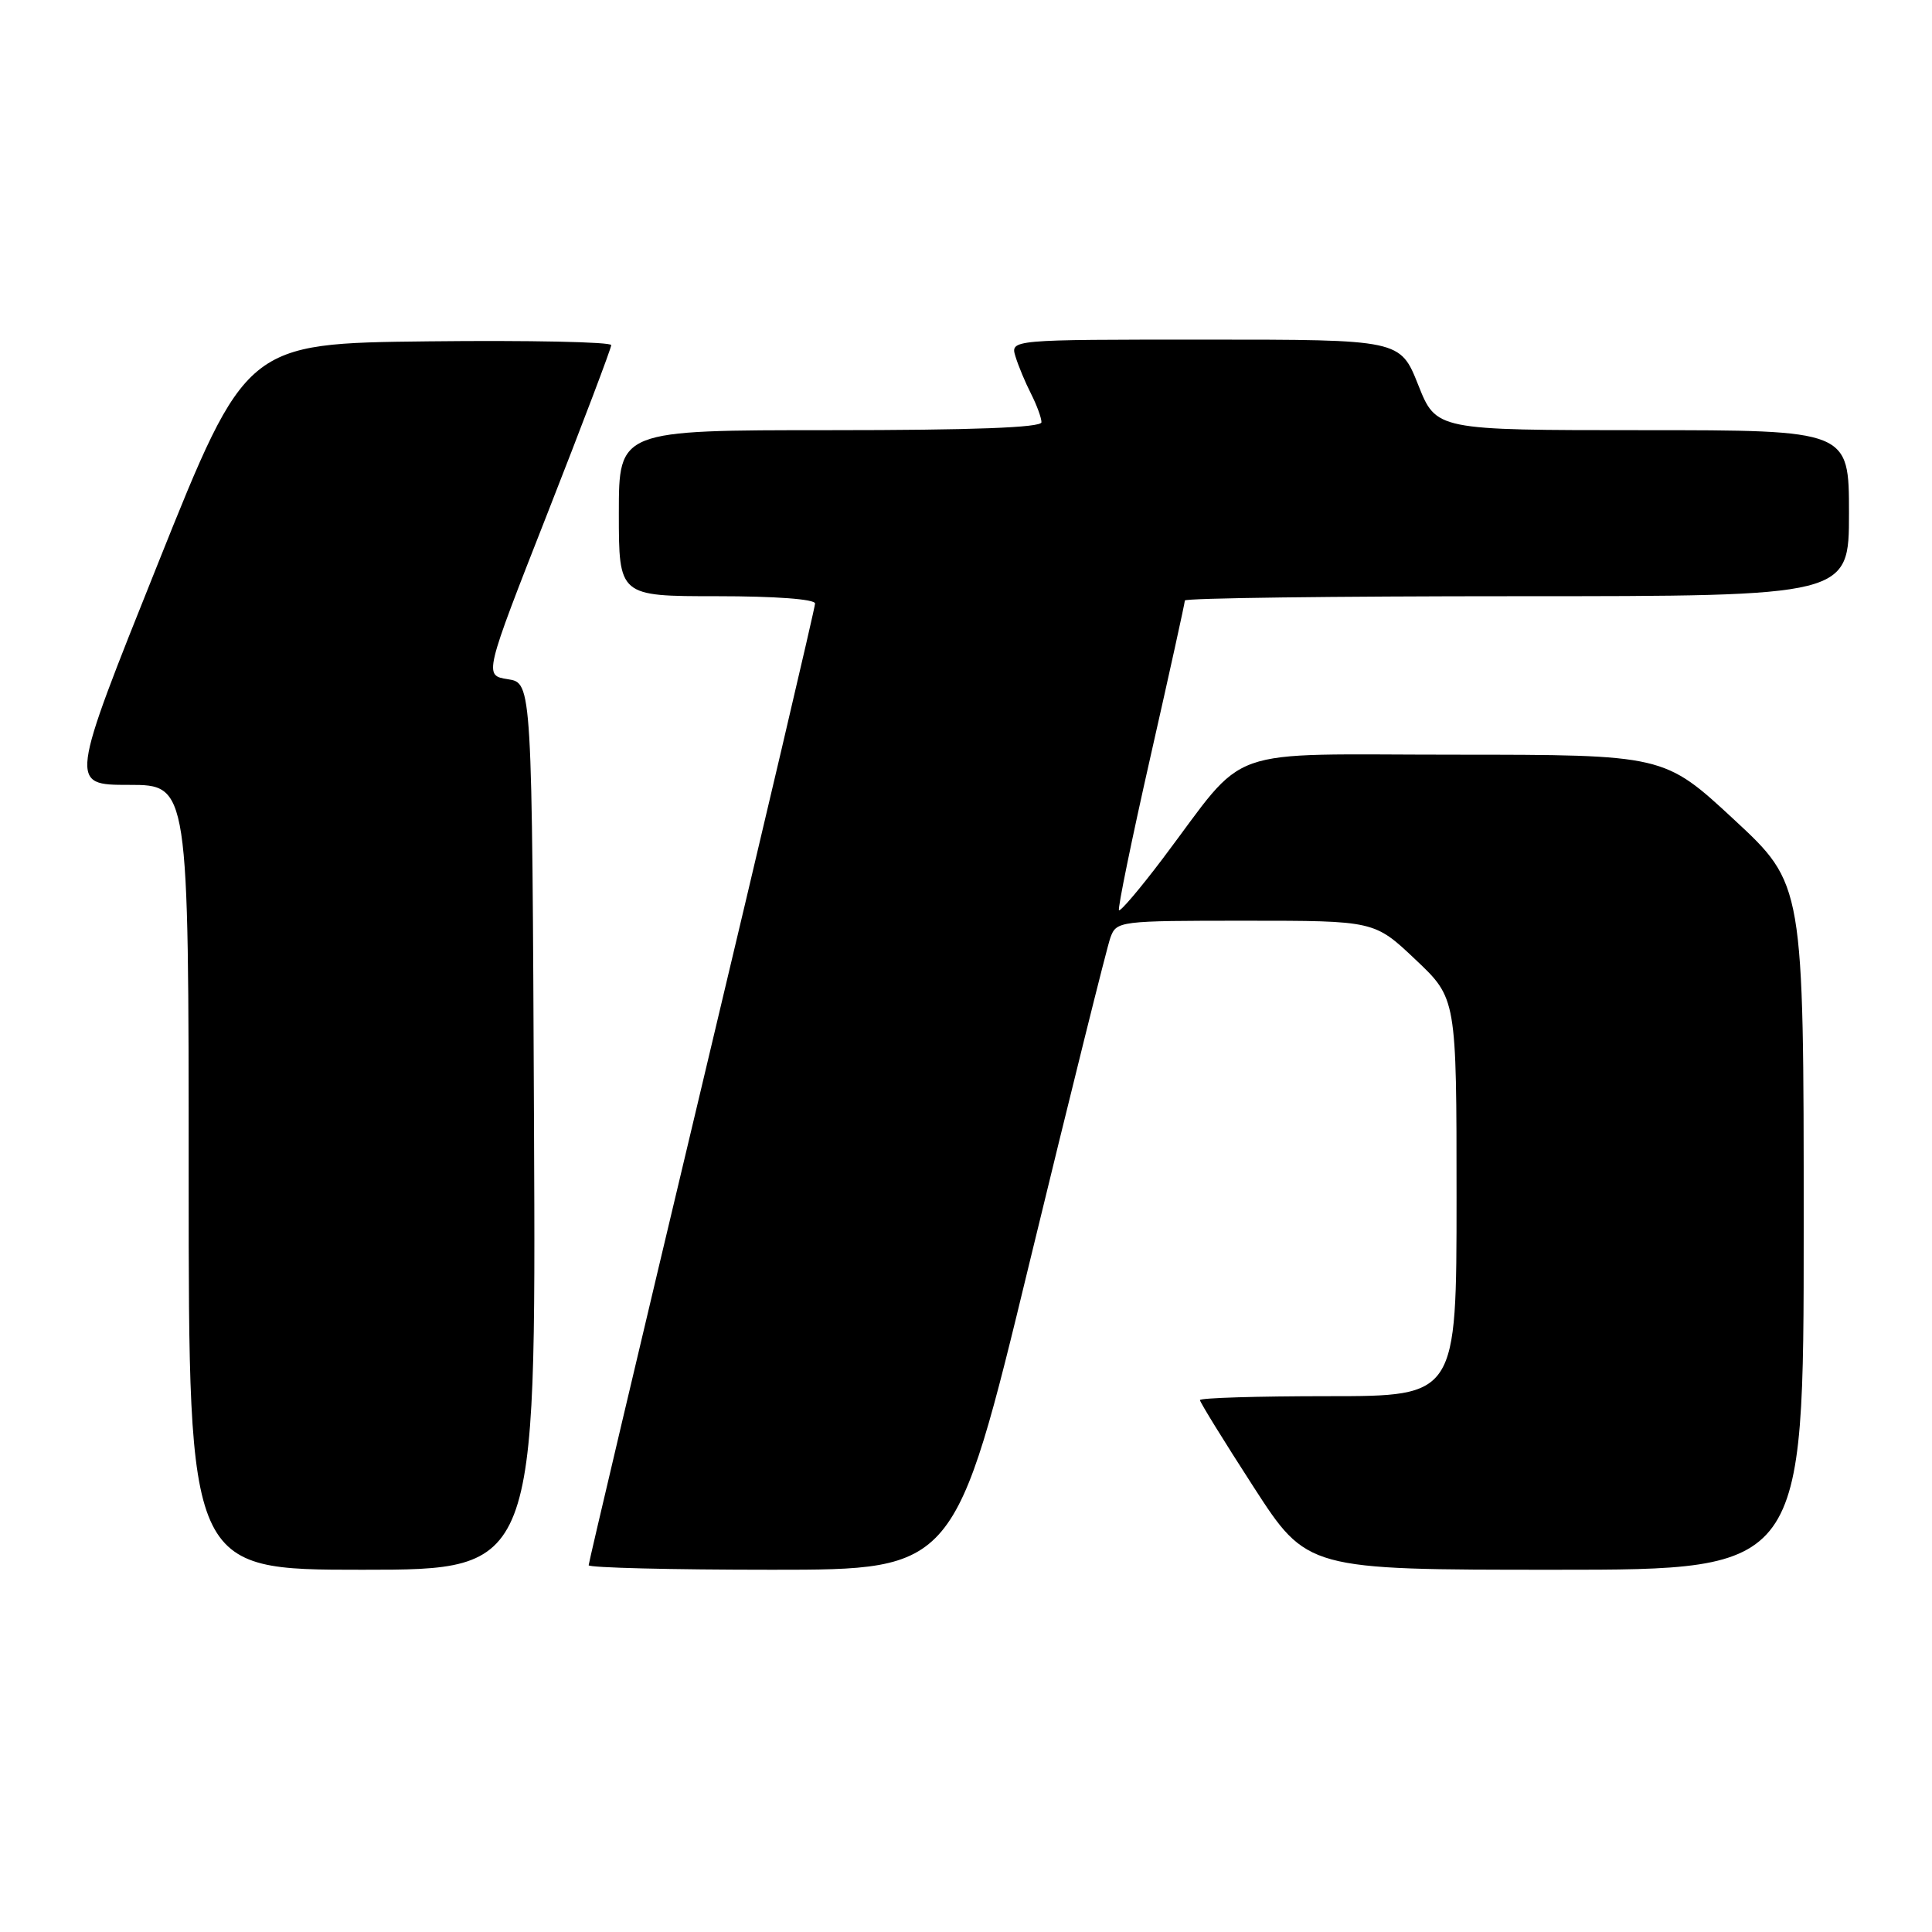 <?xml version="1.0" encoding="UTF-8" standalone="no"?>
<!DOCTYPE svg PUBLIC "-//W3C//DTD SVG 1.1//EN" "http://www.w3.org/Graphics/SVG/1.1/DTD/svg11.dtd" >
<svg xmlns="http://www.w3.org/2000/svg" xmlns:xlink="http://www.w3.org/1999/xlink" version="1.1" viewBox="0 0 256 256">
 <g >
 <path fill="currentColor"
d=" M 70.76 149.25 C 70.50 90.50 70.50 90.50 67.30 90.00 C 64.11 89.50 64.11 89.50 72.55 68.00 C 77.19 56.17 80.99 46.15 80.99 45.73 C 81.00 45.31 70.11 45.08 56.81 45.23 C 32.61 45.50 32.61 45.50 20.90 74.75 C 9.18 104.00 9.18 104.00 17.09 104.00 C 25.00 104.00 25.00 104.00 25.00 156.00 C 25.00 208.00 25.00 208.00 48.01 208.00 C 71.02 208.00 71.02 208.00 70.76 149.25 Z  M 136.43 167.25 C 141.87 144.84 146.68 125.49 147.13 124.25 C 147.94 122.04 148.23 122.00 165.04 122.00 C 182.12 122.00 182.12 122.00 187.56 127.15 C 193.00 132.29 193.00 132.29 193.00 158.65 C 193.00 185.00 193.00 185.00 176.00 185.00 C 166.65 185.00 159.00 185.23 159.00 185.52 C 159.00 185.80 162.19 190.97 166.10 197.02 C 173.20 208.00 173.20 208.00 206.10 208.00 C 239.00 208.00 239.00 208.00 239.00 162.58 C 239.00 117.16 239.00 117.16 229.75 108.58 C 220.50 100.01 220.50 100.01 192.85 100.00 C 161.40 100.00 165.59 98.51 154.07 113.77 C 151.08 117.73 148.47 120.80 148.27 120.61 C 148.08 120.41 149.96 111.22 152.46 100.19 C 154.96 89.16 157.00 79.88 157.00 79.57 C 157.00 79.25 176.80 79.00 201.00 79.00 C 245.00 79.00 245.00 79.00 245.00 68.00 C 245.00 57.00 245.00 57.00 217.65 57.00 C 190.30 57.00 190.30 57.00 187.92 51.00 C 185.53 45.00 185.53 45.00 159.70 45.00 C 133.87 45.00 133.87 45.00 134.56 47.25 C 134.94 48.49 135.87 50.72 136.63 52.20 C 137.38 53.69 138.00 55.37 138.00 55.95 C 138.00 56.66 128.88 57.00 110.00 57.00 C 82.00 57.00 82.00 57.00 82.00 68.00 C 82.00 79.00 82.00 79.00 95.00 79.00 C 102.74 79.00 108.00 79.39 108.00 79.97 C 108.00 80.50 101.25 109.26 93.00 143.87 C 84.75 178.48 78.00 207.07 78.00 207.40 C 78.00 207.73 88.93 208.00 102.28 208.00 C 126.56 208.00 126.56 208.00 136.43 167.25 Z "/>
</g>
</svg>